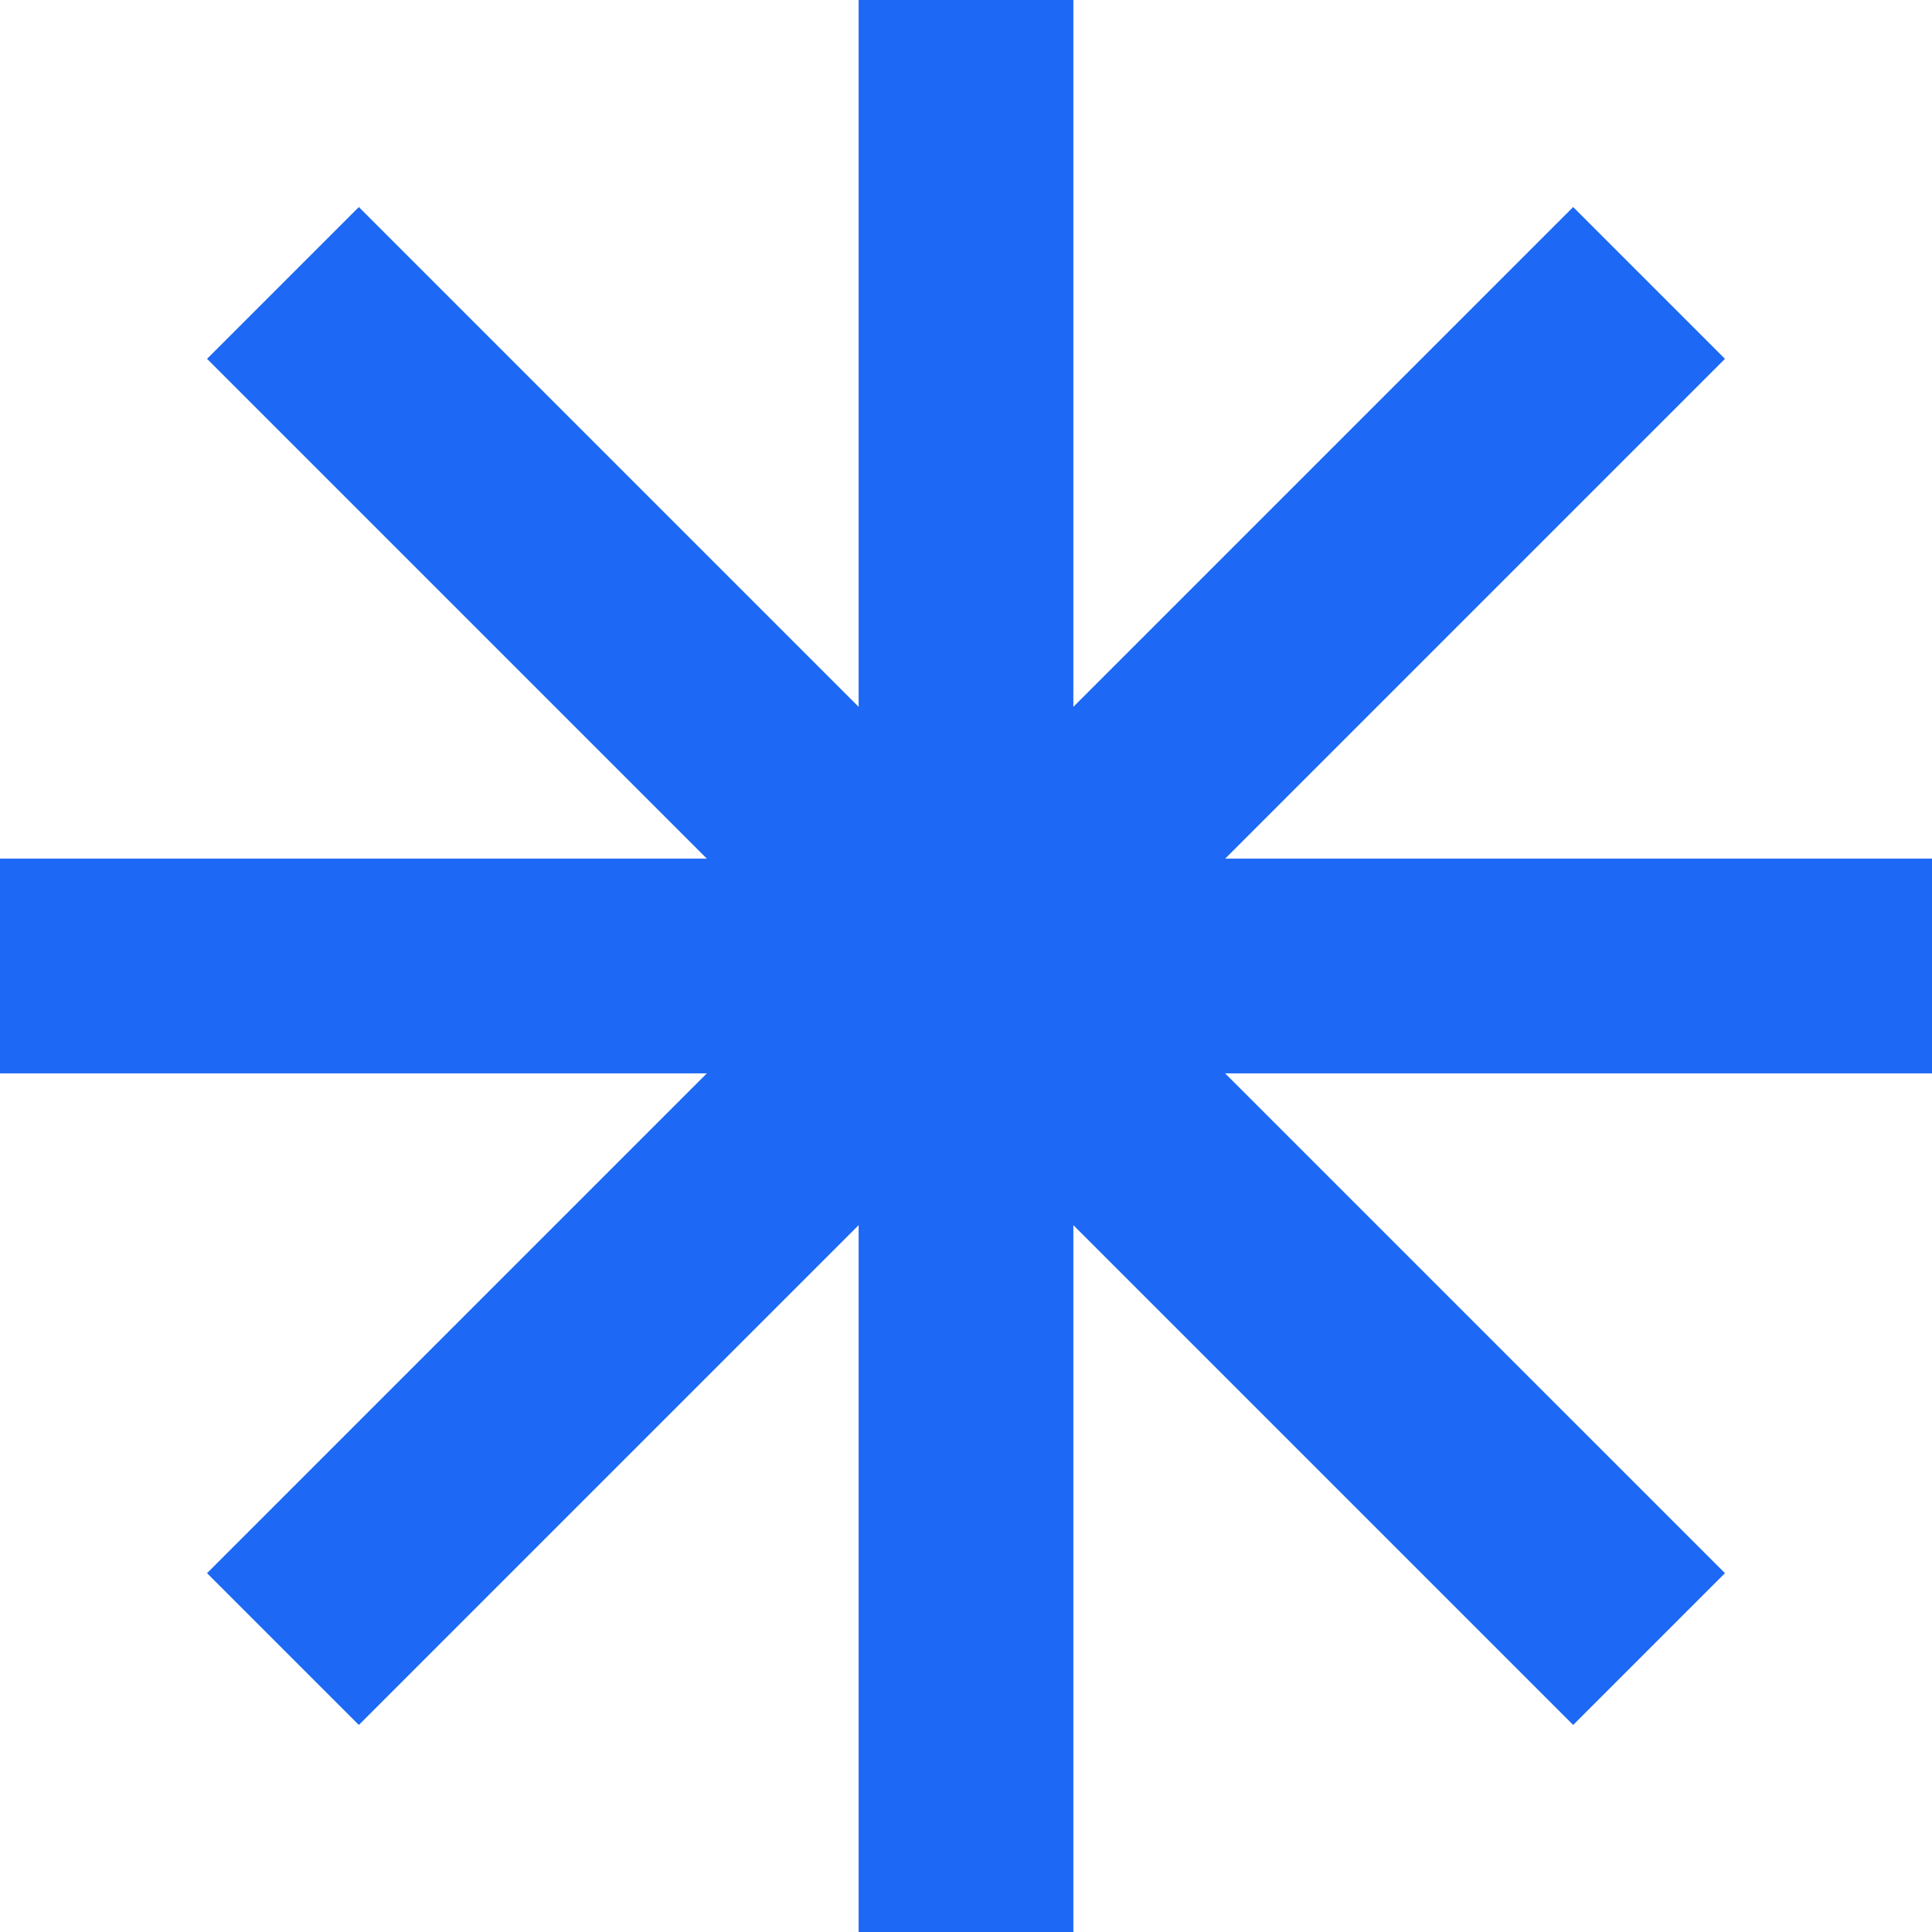 <svg width="37" height="37" viewBox="0 0 37 37" fill="none" xmlns="http://www.w3.org/2000/svg">
<path d="M20.556 0H16.444V13.537L6.872 3.965L3.965 6.872L13.537 16.444H0V20.556H13.537L3.965 30.128L6.872 33.035L16.444 23.463V37H20.556V23.463L30.128 33.035L33.035 30.128L23.462 20.556H37V16.444H23.463L33.035 6.872L30.128 3.965L20.556 13.537V0Z" fill="#1D68F4"/>
</svg>

